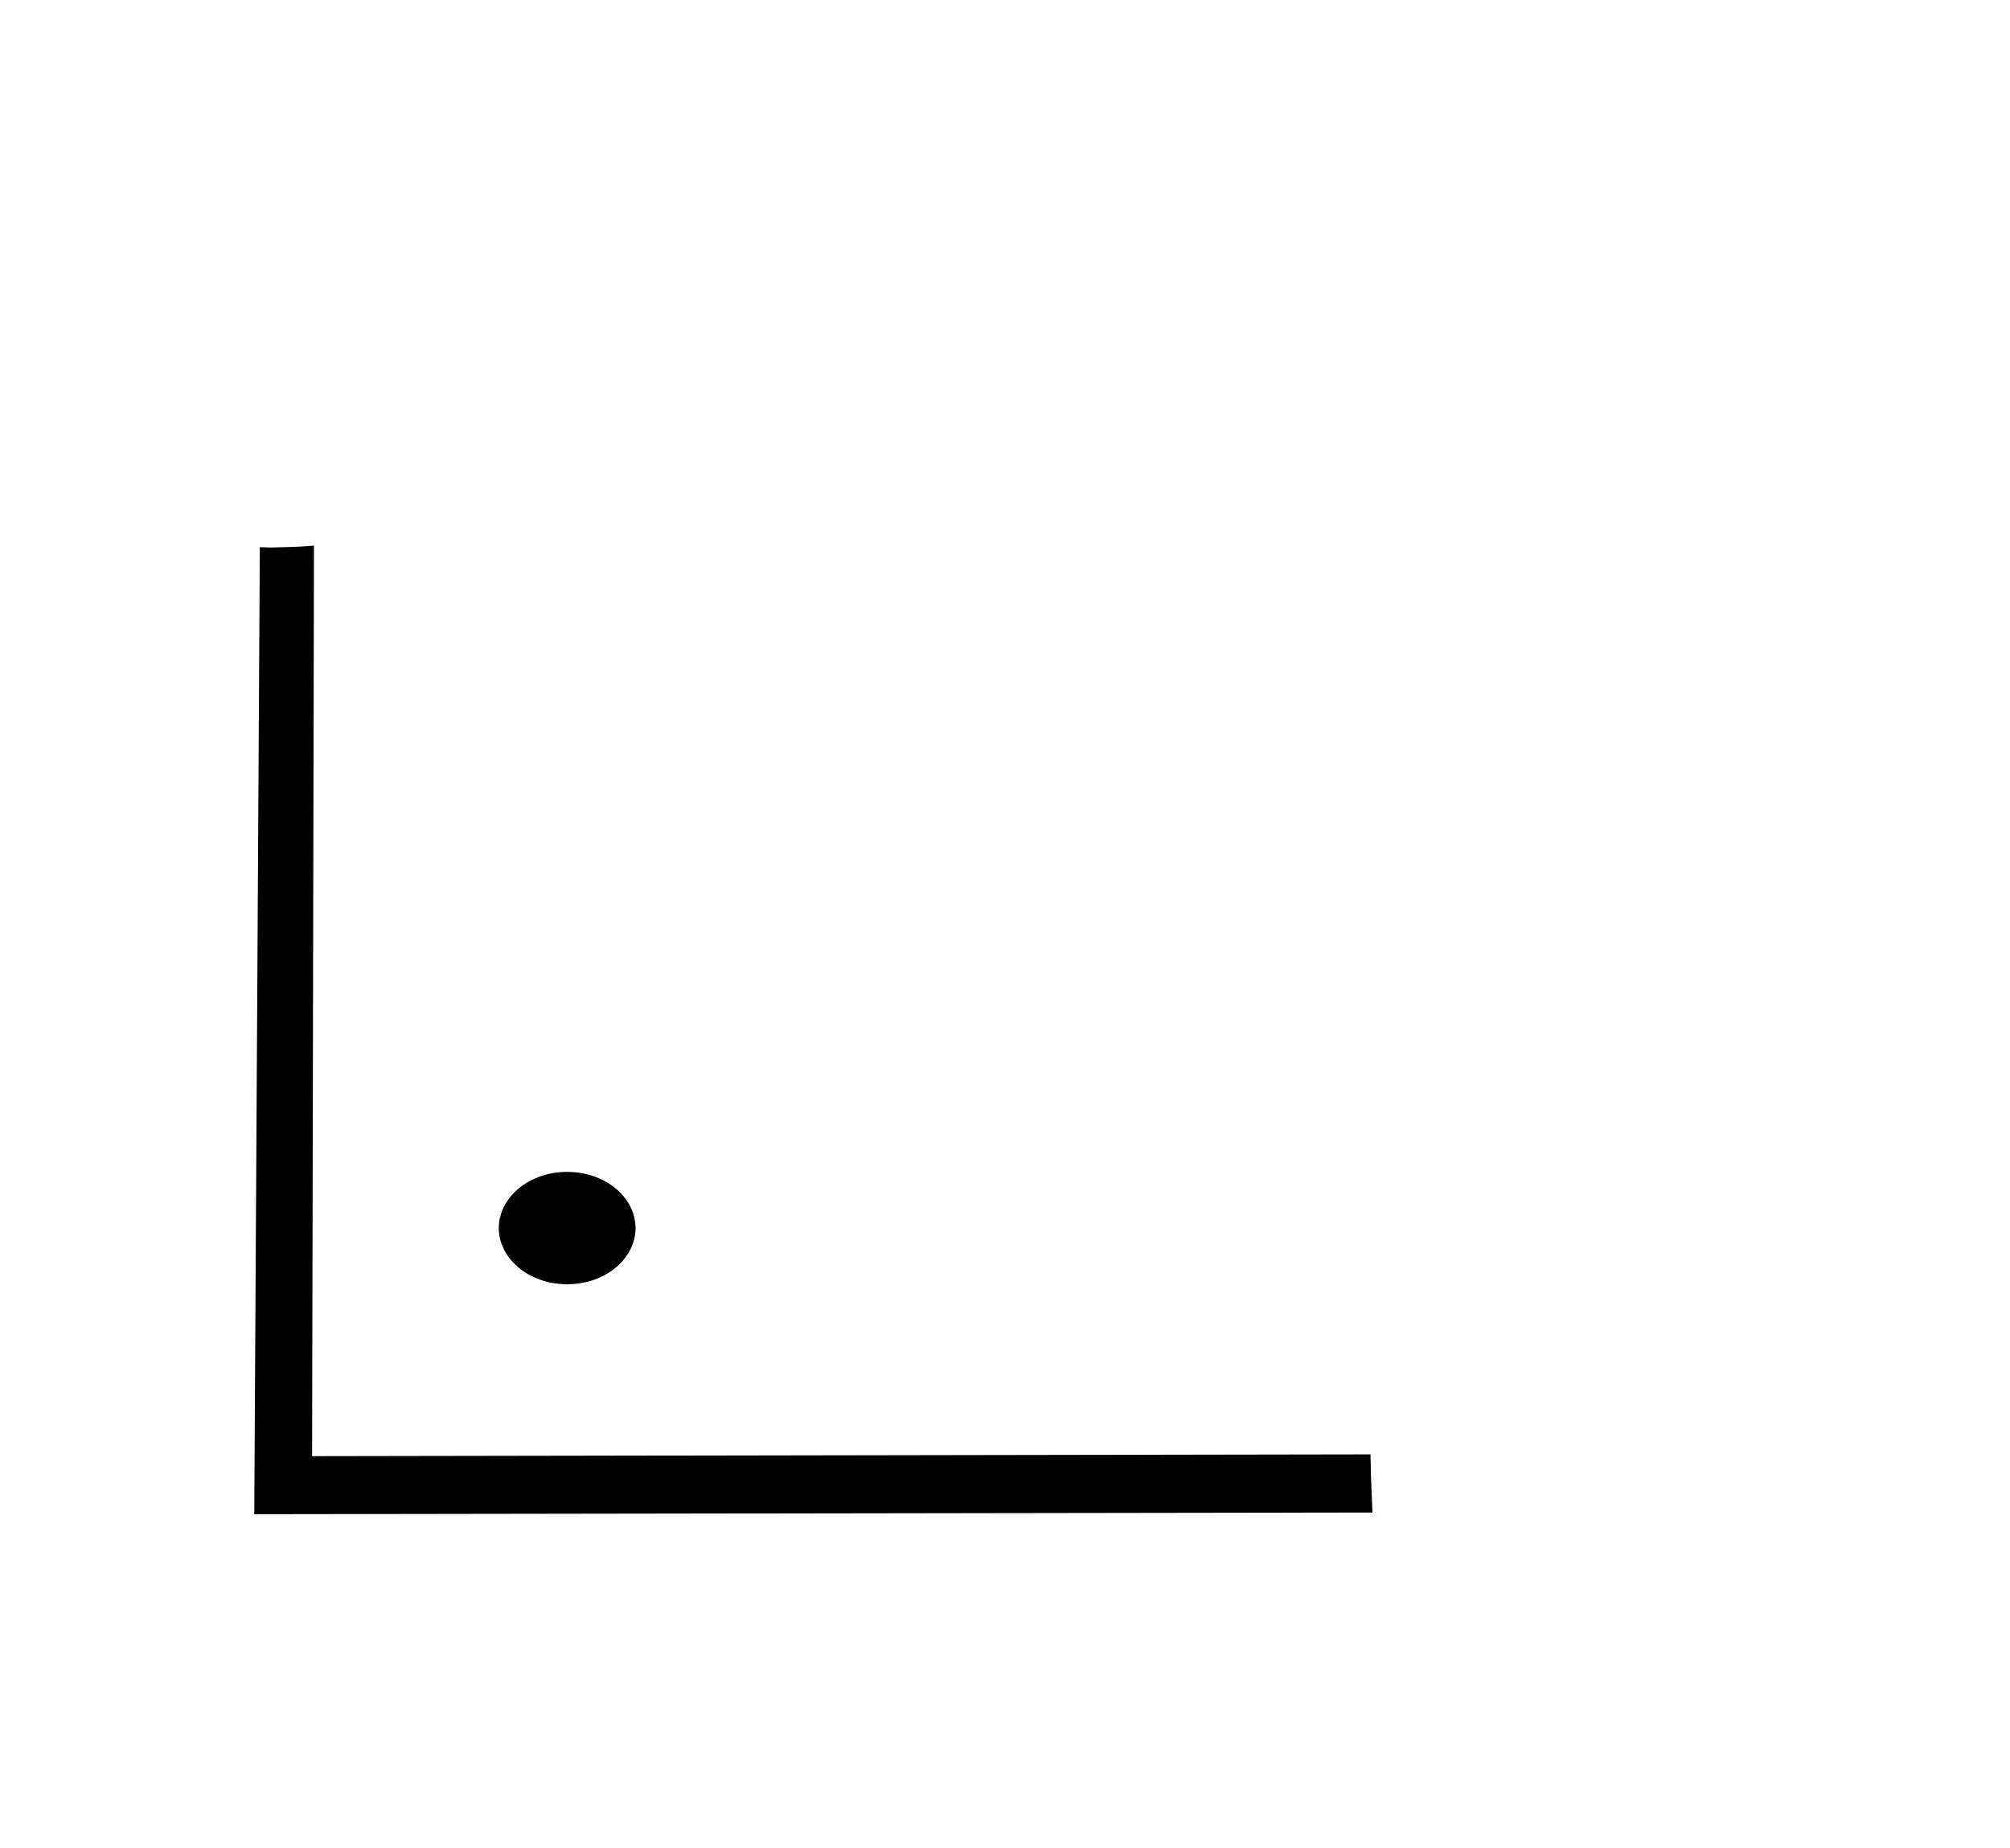 <?xml version="1.0" standalone="no"?>
<!DOCTYPE svg PUBLIC "-//W3C//DTD SVG 1.1//EN" "http://www.w3.org/Graphics/SVG/1.1/DTD/svg11.dtd" >
<svg xmlns="http://www.w3.org/2000/svg" xmlns:xlink="http://www.w3.org/1999/xlink" version="1.1" viewBox="-10 0 1088 1000">
  <g transform="matrix(1 0 0 -1 0 800)">
   <path fill="currentColor"
d="M334.018 135.397c0 16.27 -15.993 30.404 -37.018 30.404c-21.031 0 -37.016 -14.137 -37.016 -30.404c0 -16.261 15.983 -30.402 37.016 -30.402c21.029 0 37.018 14.142 37.018 30.402zM732.896 -18.539
c-0.819 19.263 -0.867 20.391 -1.067 31.467l-572.9 -0.956l1.025 492.766c-7.428 -0.622 -9.684 -0.694 -22.69 -1.013l-0.697 -0.017l-5.921 0.182l-3.018 -523.33z" />
  </g>

</svg>

